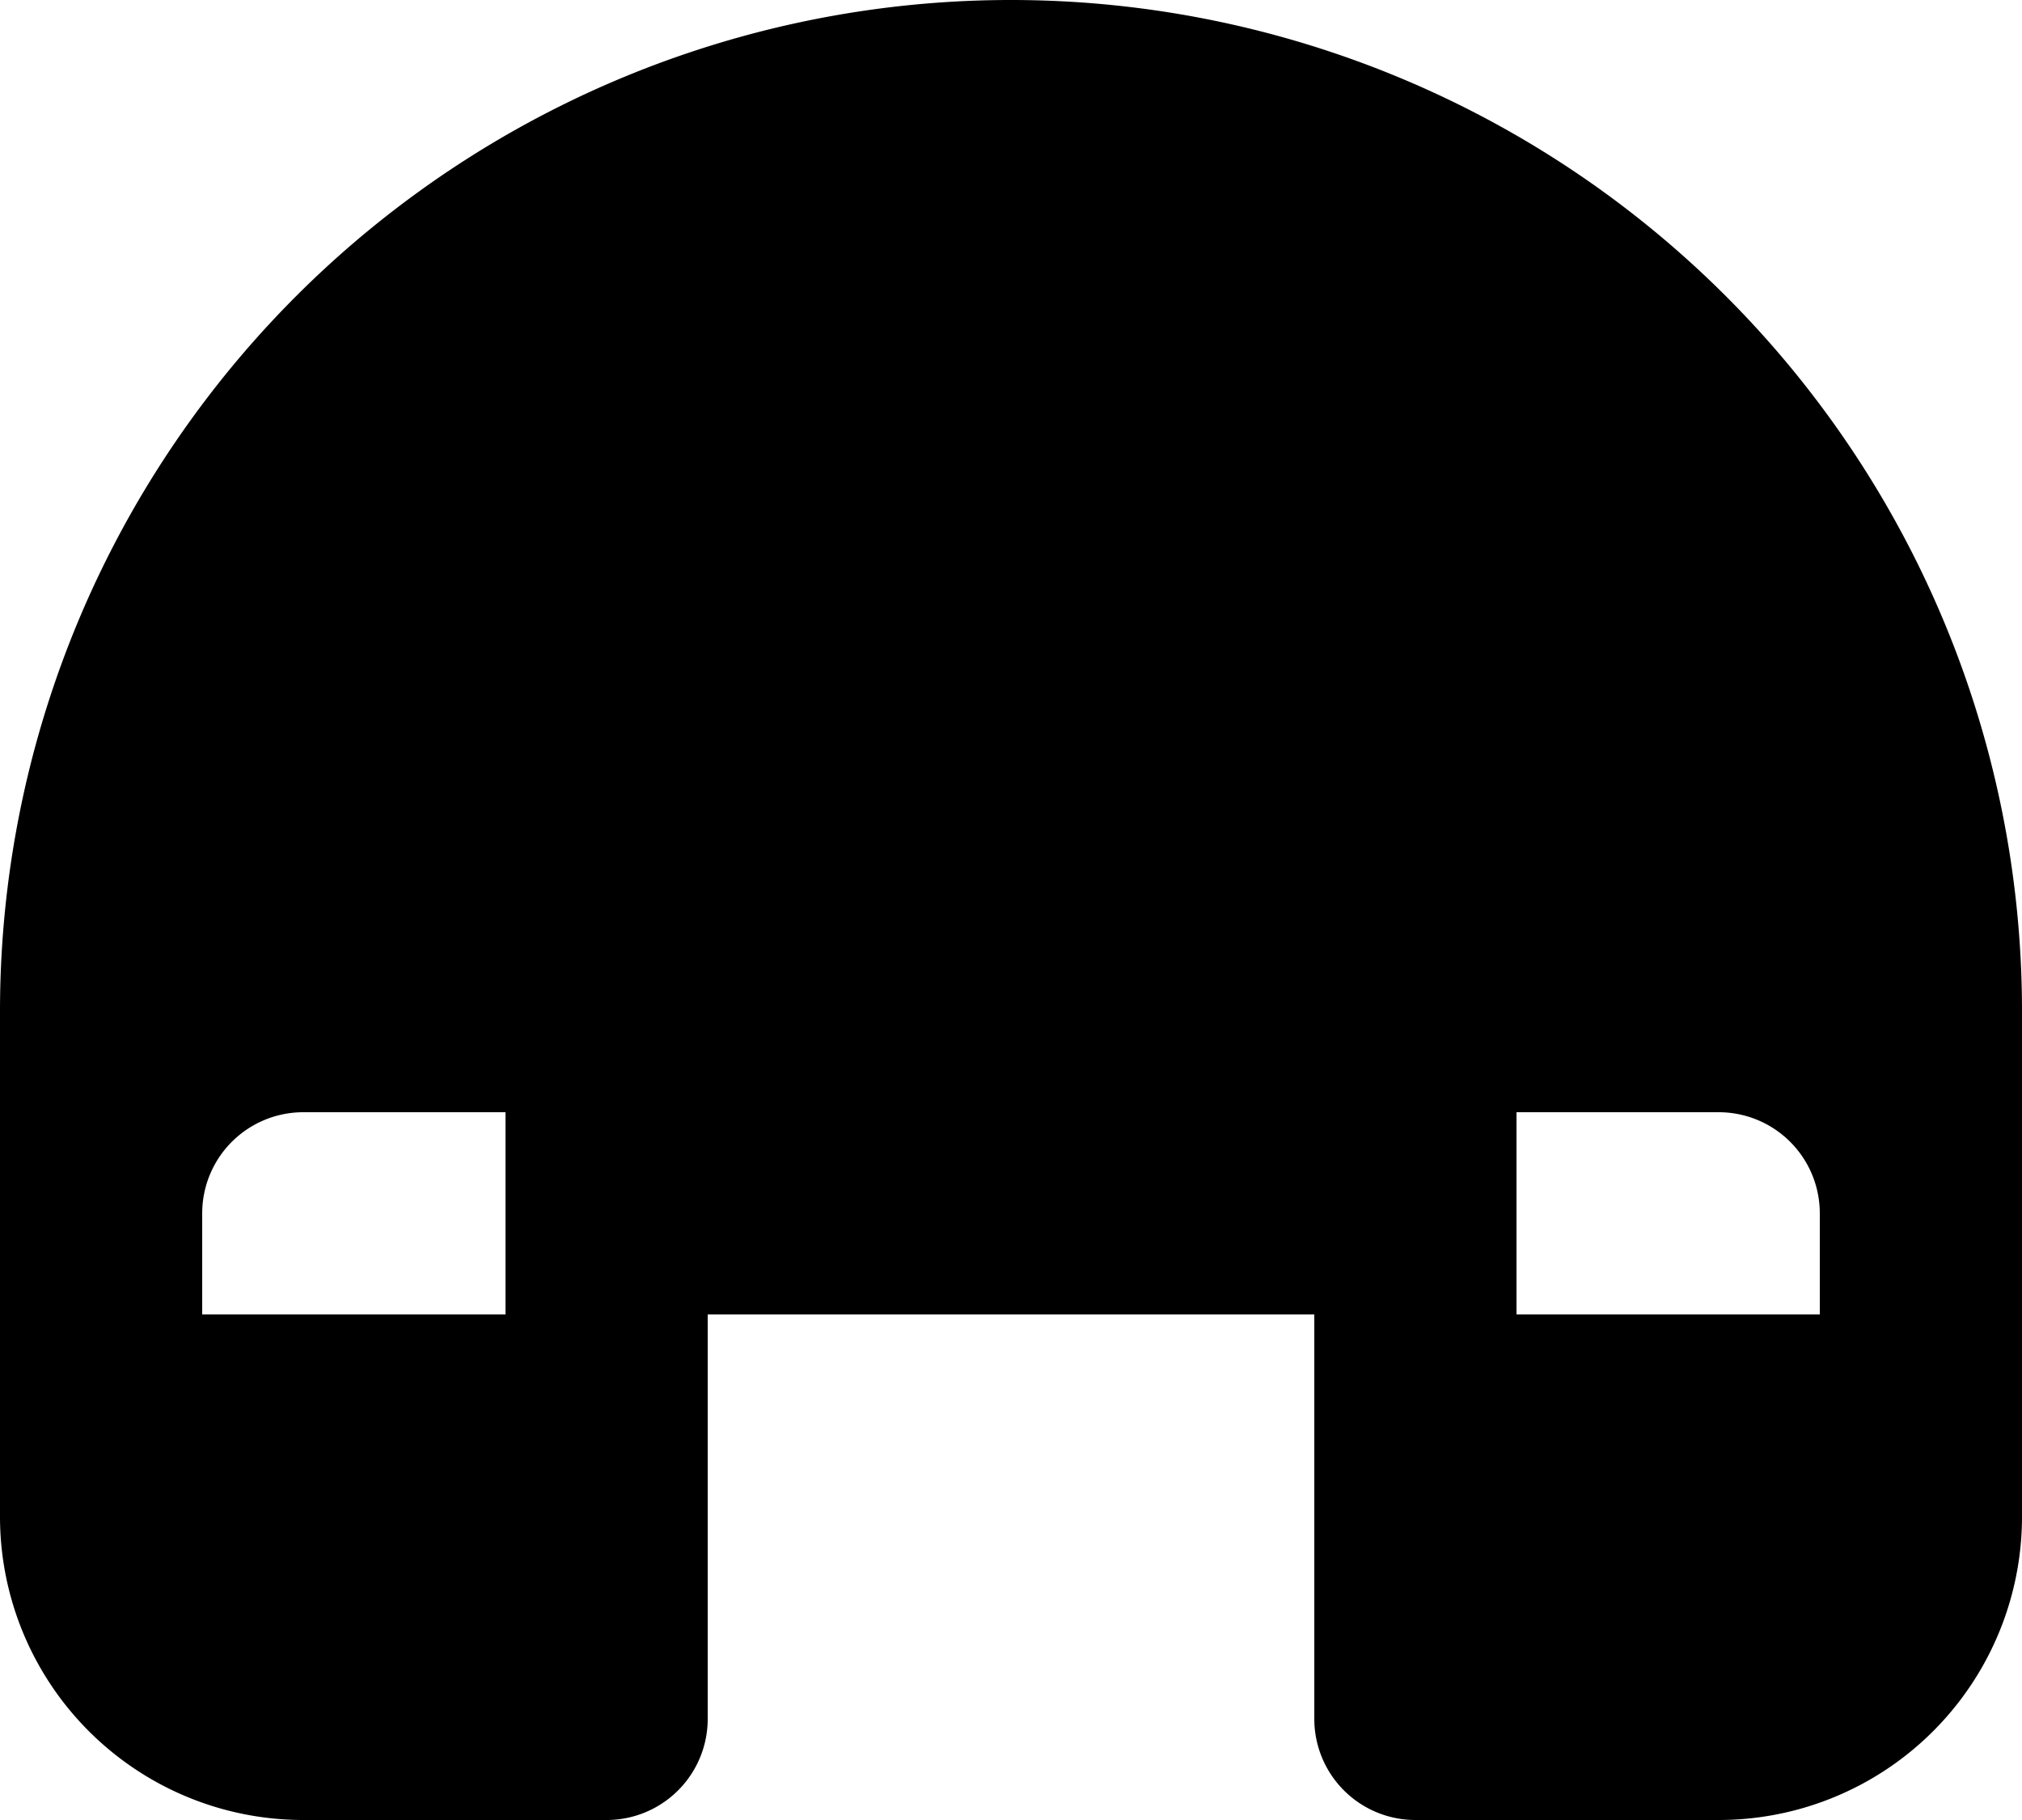 <svg xmlns="http://www.w3.org/2000/svg" fill="currentColor" viewBox="0 0 20 18">
  <path stroke="currentColor" stroke-linecap="round" stroke-linejoin="round" stroke-width="2" d="M19 13v-3a9 9 0 1 0-18 0v3m2-3h3v7H3a2 2 0 0 1-2-2v-3a2 2 0 0 1 2-2Zm11 0h3a2 2 0 0 1 2 2v3a2 2 0 0 1-2 2h-3v-7Z"/>
</svg>
